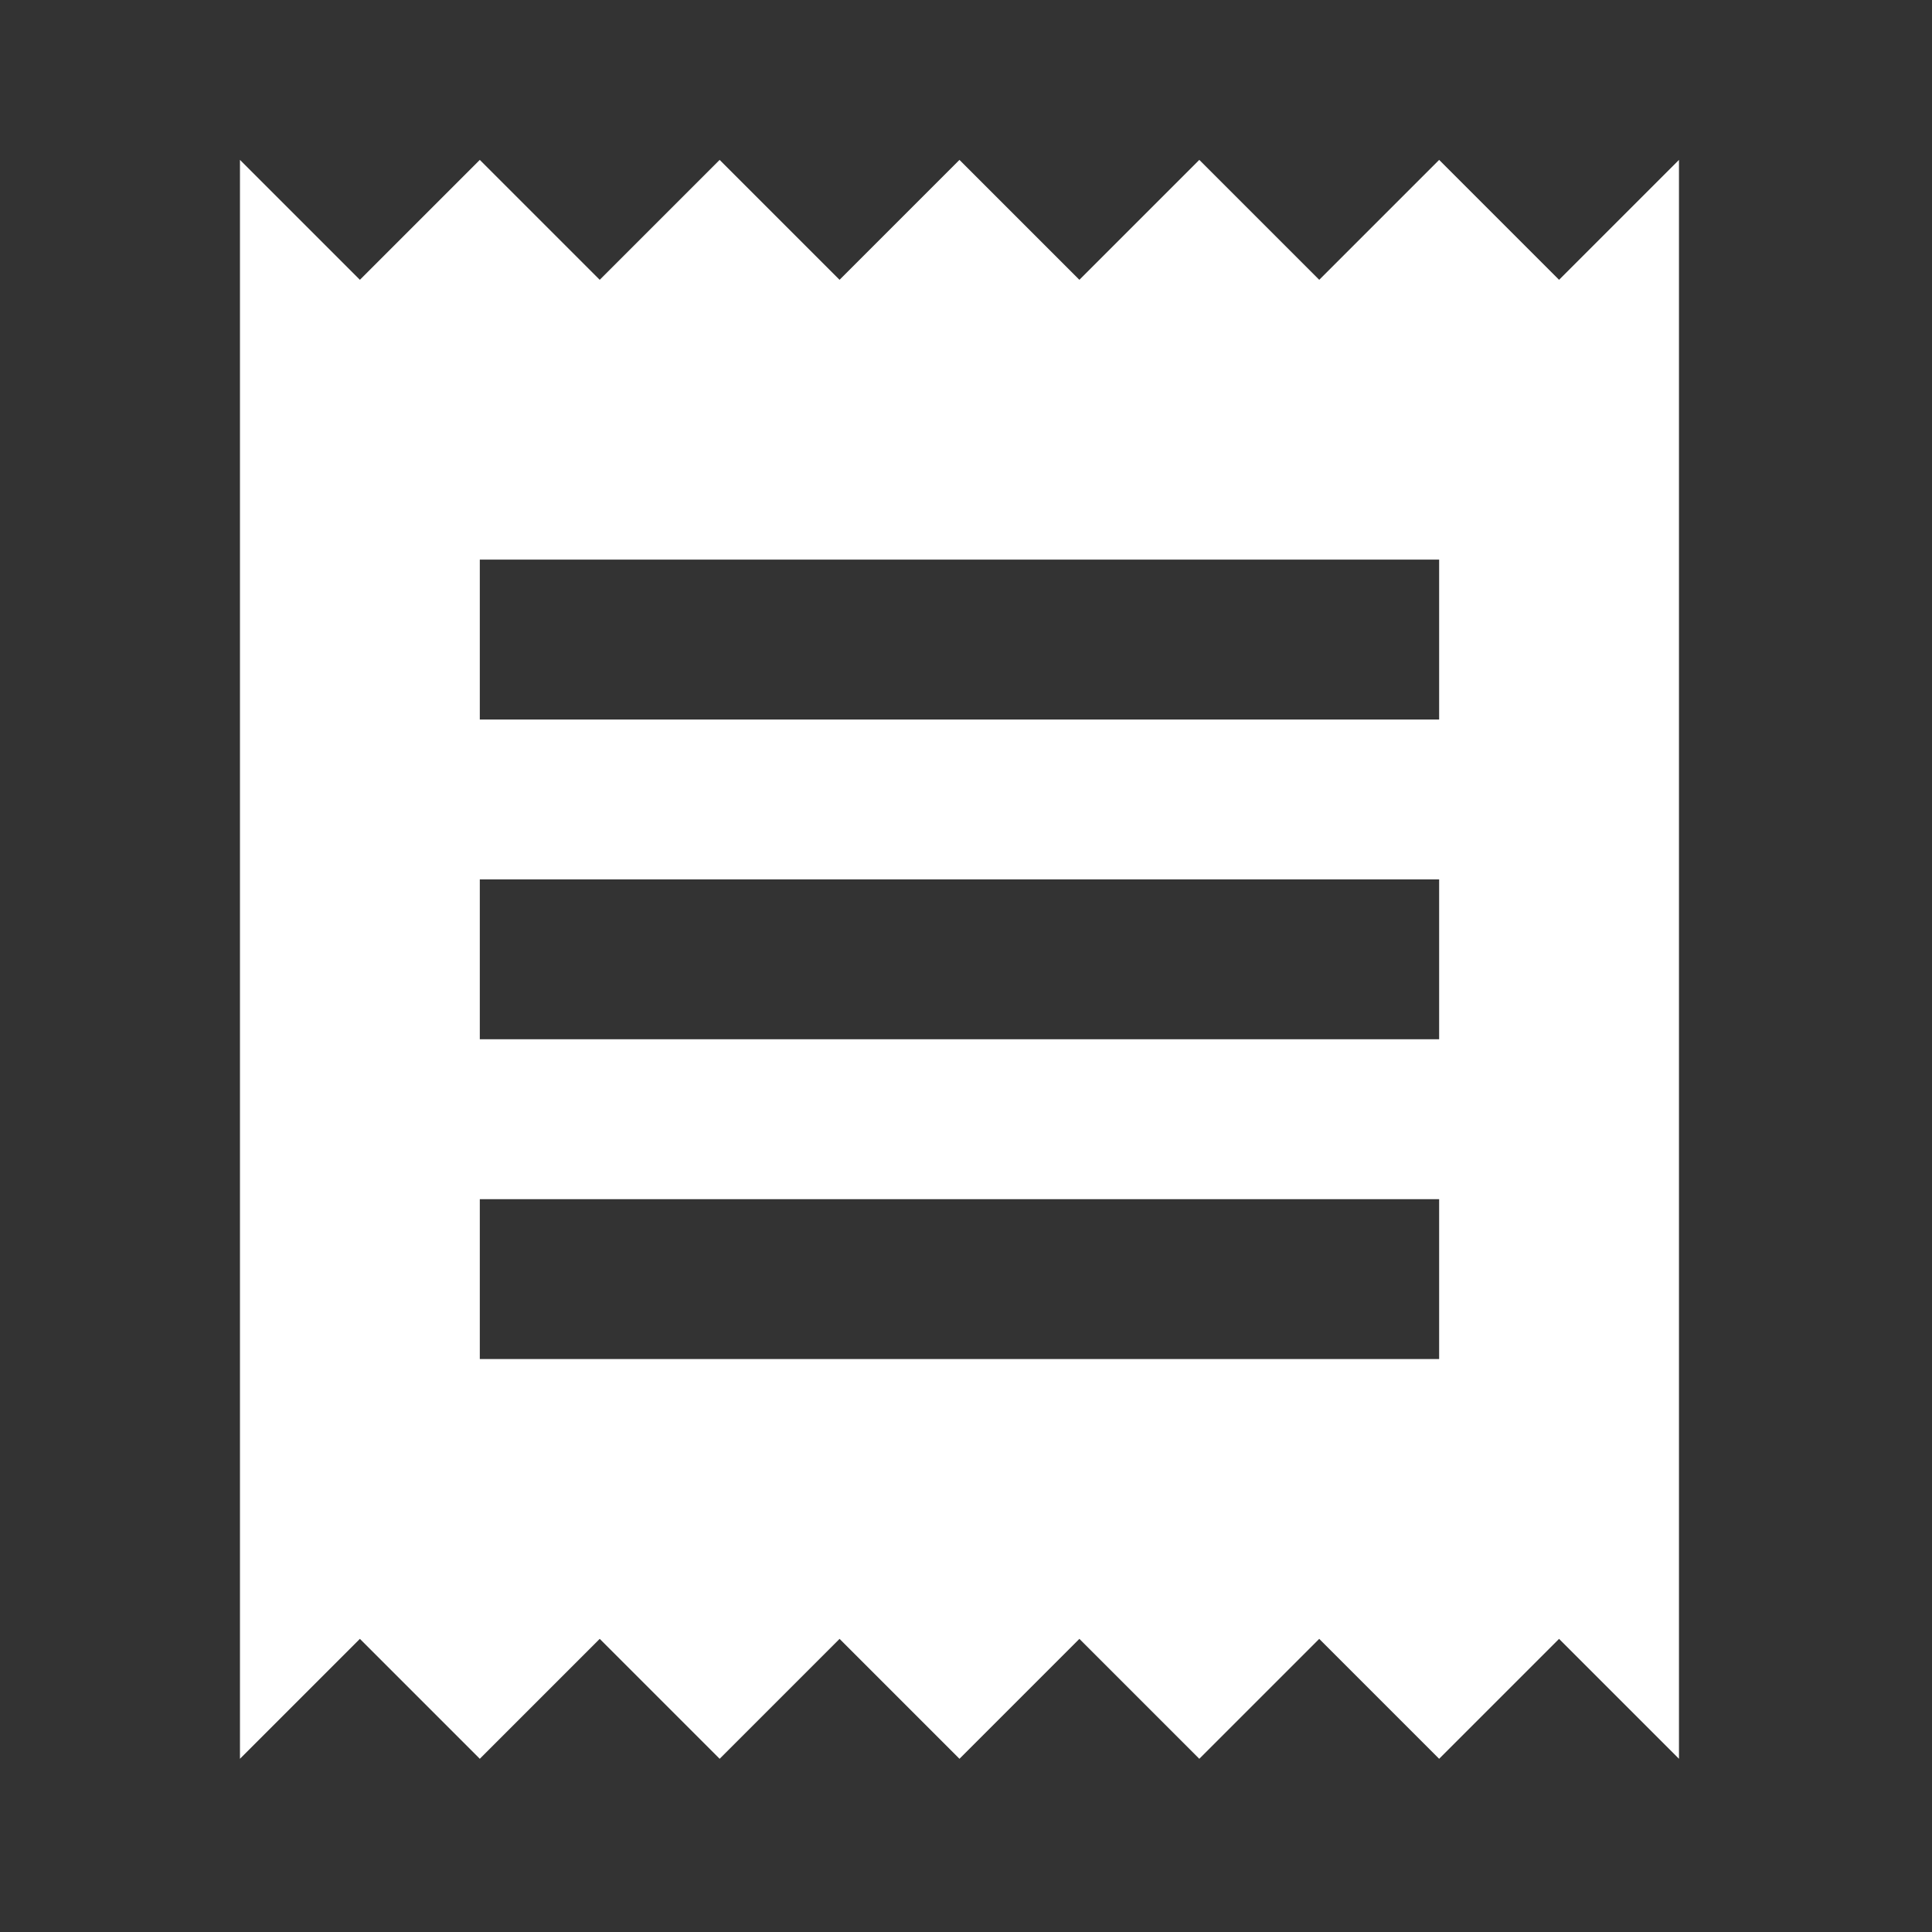<svg width="29" height="29" viewBox="0 0 29 29" fill="none" xmlns="http://www.w3.org/2000/svg">
<rect x="0" y="0" width="29" height="29" fill="#333333" stroke="none"/>
<path d="M3.602 26.4V2.4L5.402 4.2L7.202 2.4L9.002 4.2L10.802 2.4L12.602 4.2L14.402 2.4L16.202 4.2L18.002 2.4L19.802 4.2L21.602 2.4L23.402 4.2L25.202 2.4V26.4L23.402 24.6L21.602 26.4L19.802 24.6L18.002 26.4L16.202 24.6L14.402 26.4L12.602 24.6L10.802 26.4L9.002 24.6L7.202 26.4L5.402 24.6L3.602 26.4ZM7.202 20.4H21.602V18H7.202V20.4ZM7.202 15.6H21.602V13.2H7.202V15.6ZM7.202 10.8H21.602V8.4H7.202V10.8Z" fill="white"/>
</svg>
